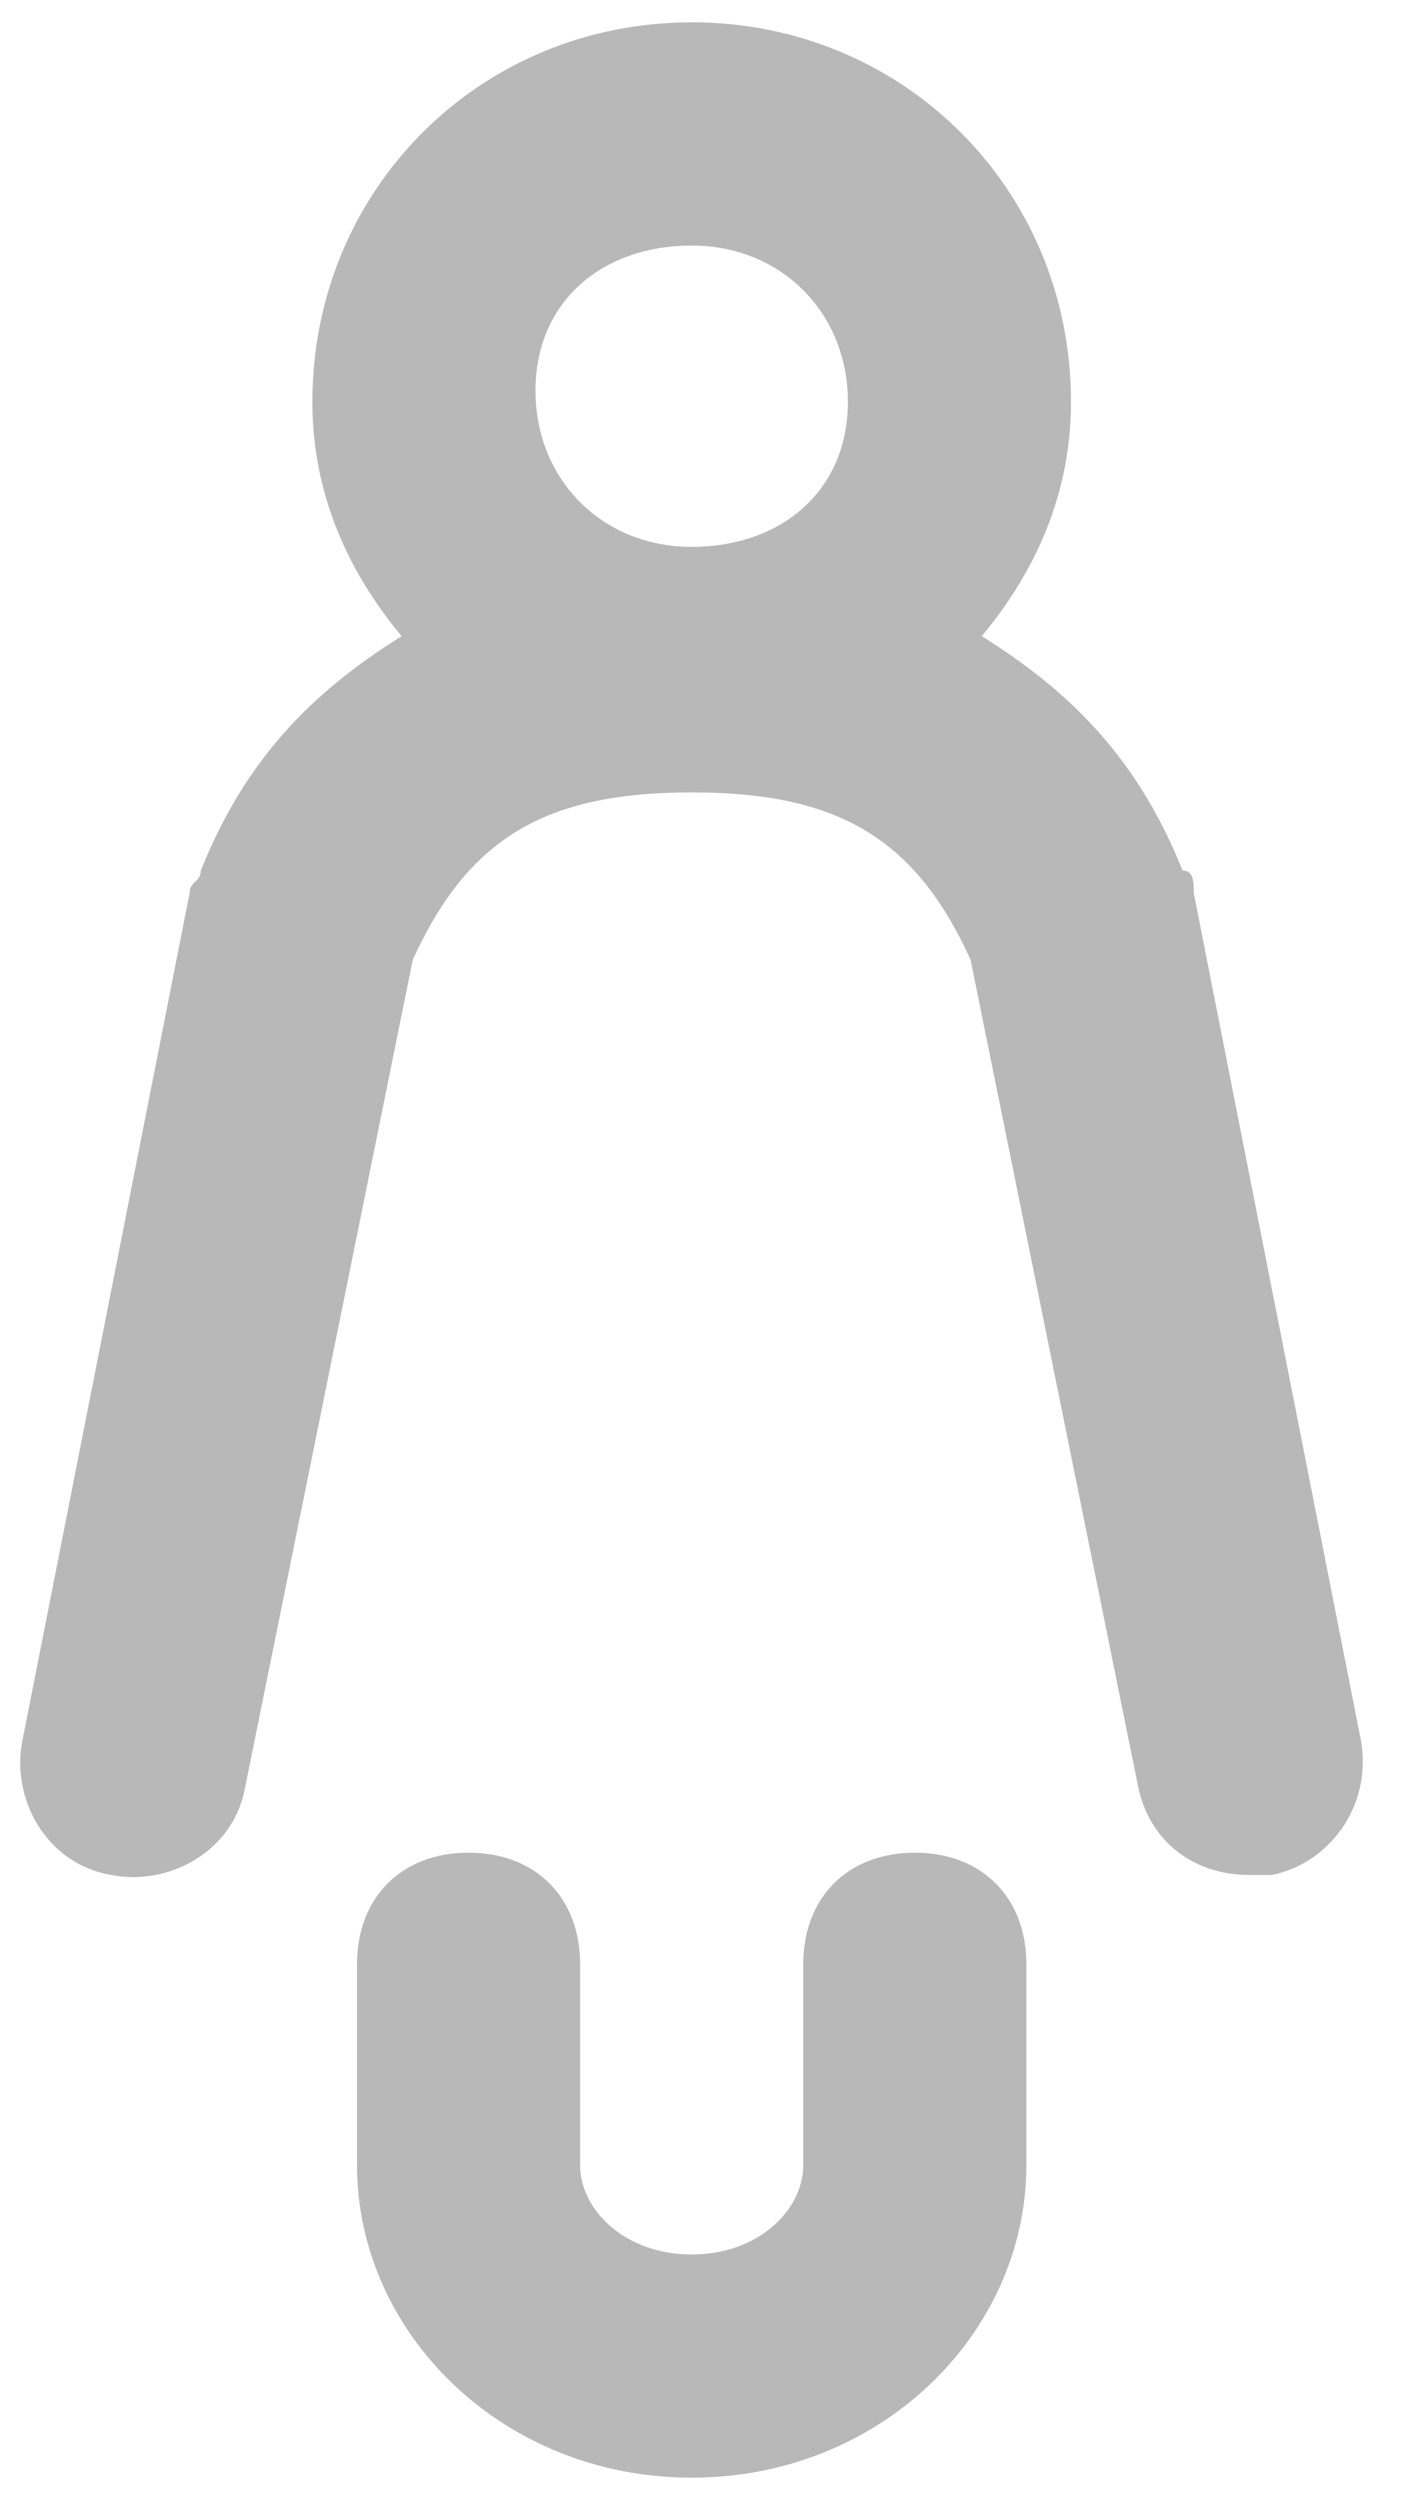 <svg width="16" height="28" viewBox="0 0 16 28" fill="none" xmlns="http://www.w3.org/2000/svg">
<path d="M13.375 10C13.375 9.875 13.375 9.75 13.25 9.75C12.75 8.5 12 7.75 11 7.125C11.625 6.375 12 5.5 12 4.5C12 2.125 10.125 0.25 7.75 0.25C5.375 0.25 3.5 2.125 3.5 4.5C3.5 5.5 3.875 6.375 4.5 7.125C3.5 7.75 2.75 8.5 2.25 9.75C2.25 9.875 2.125 9.875 2.125 10L0.25 19.5C0.125 20.125 0.5 20.875 1.25 21C1.875 21.125 2.625 20.75 2.75 20L4.625 10.75C5.25 9.375 6.125 8.875 7.75 8.875C9.375 8.875 10.25 9.375 10.875 10.75L12.75 20C12.875 20.625 13.375 21 14 21C14.125 21 14.125 21 14.25 21C14.875 20.875 15.375 20.25 15.25 19.5L13.375 10ZM7.75 2.75C8.75 2.75 9.5 3.5 9.5 4.5C9.5 5.5 8.75 6.125 7.75 6.125C6.75 6.125 6 5.375 6 4.375C6 3.375 6.75 2.75 7.75 2.75Z" fill="#B8B8B8"/>
<path d="M10.25 20.75C9.5 20.75 9 21.25 9 22V24.25C9 24.75 8.5 25.25 7.75 25.25C7 25.25 6.5 24.75 6.5 24.25V22C6.5 21.25 6 20.75 5.25 20.75C4.5 20.75 4 21.25 4 22V24.25C4 26.125 5.625 27.75 7.75 27.75C9.875 27.75 11.5 26.125 11.5 24.25V22C11.5 21.25 11 20.75 10.25 20.75Z" fill="#B8B8B8"/>
</svg>
